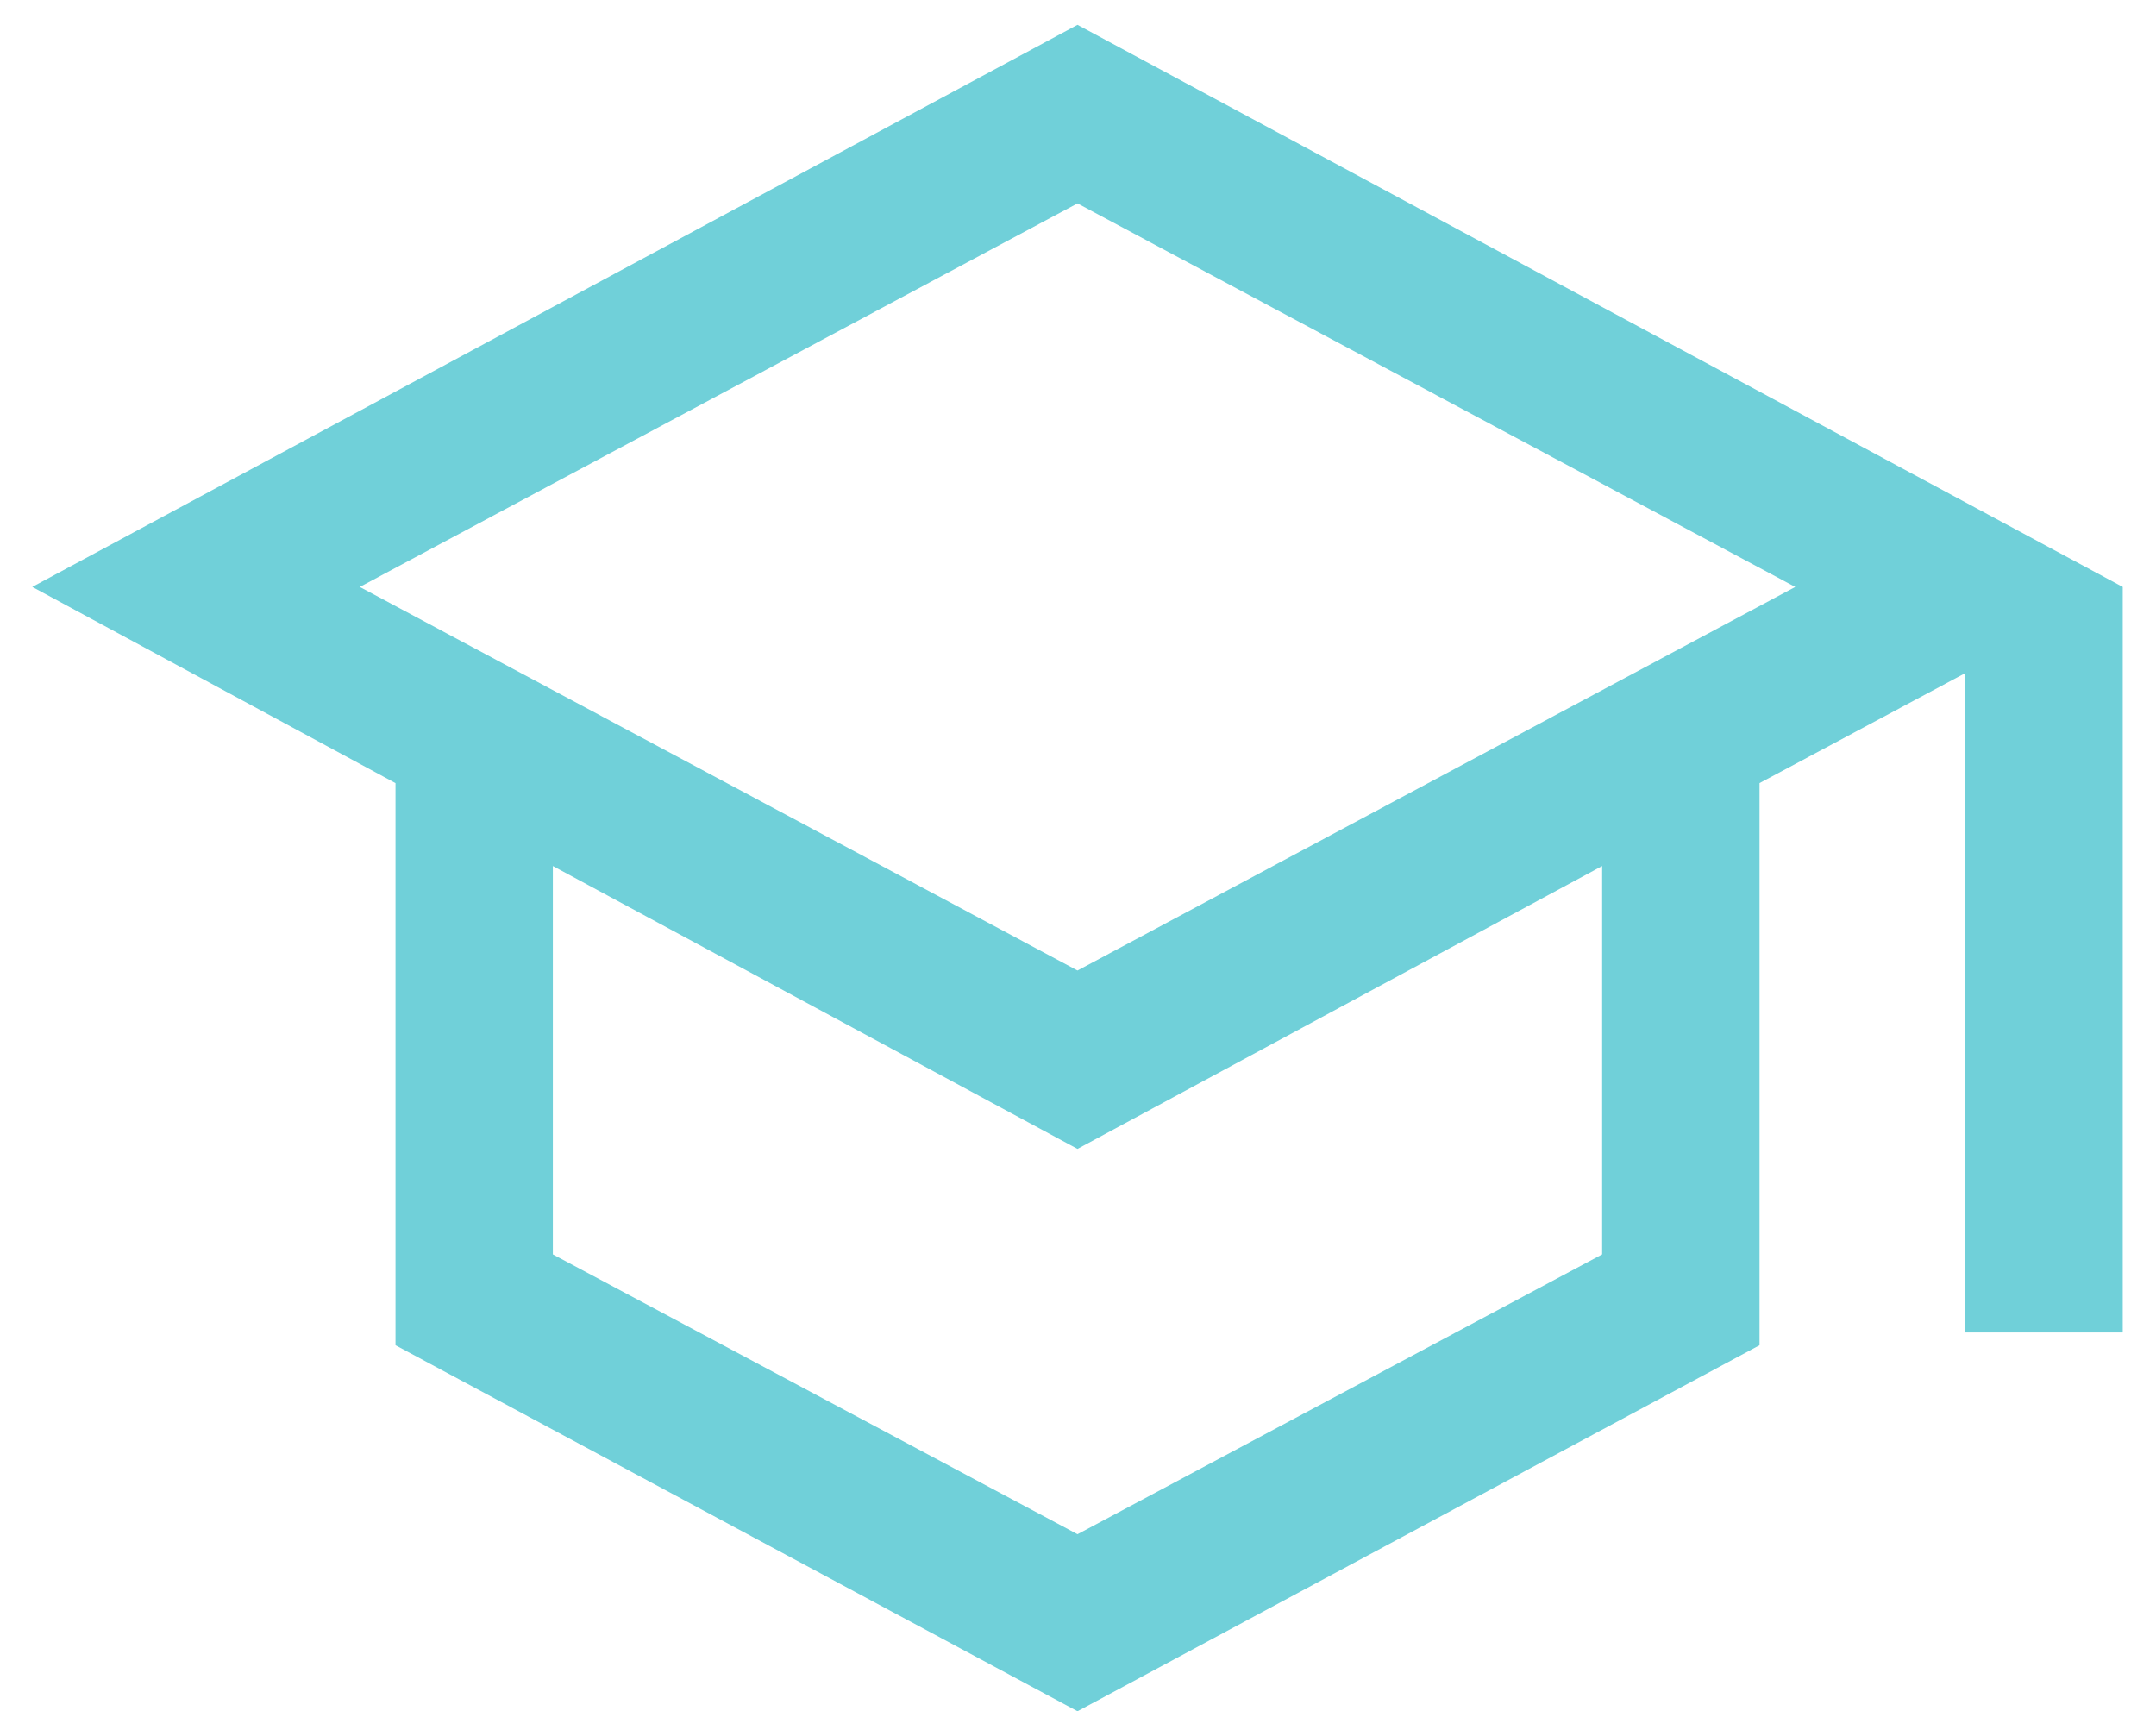 <svg width="63" height="50" viewBox="0 0 63 50" fill="none" xmlns="http://www.w3.org/2000/svg">
<path d="M31.485 50.004L11.557 39.309V22.884L0.943 17.15L31.485 0.726L62.028 17.151V38.936H57.429V19.668L51.415 22.883V39.309L31.485 50.004ZM31.485 28.359L52.459 17.151L31.485 5.944L10.513 17.151L31.485 28.359ZM31.485 44.831L46.816 36.654V25.306L31.485 33.572L16.155 25.306V36.654L31.485 44.831Z" fill="#70D0D9"/>
</svg>
